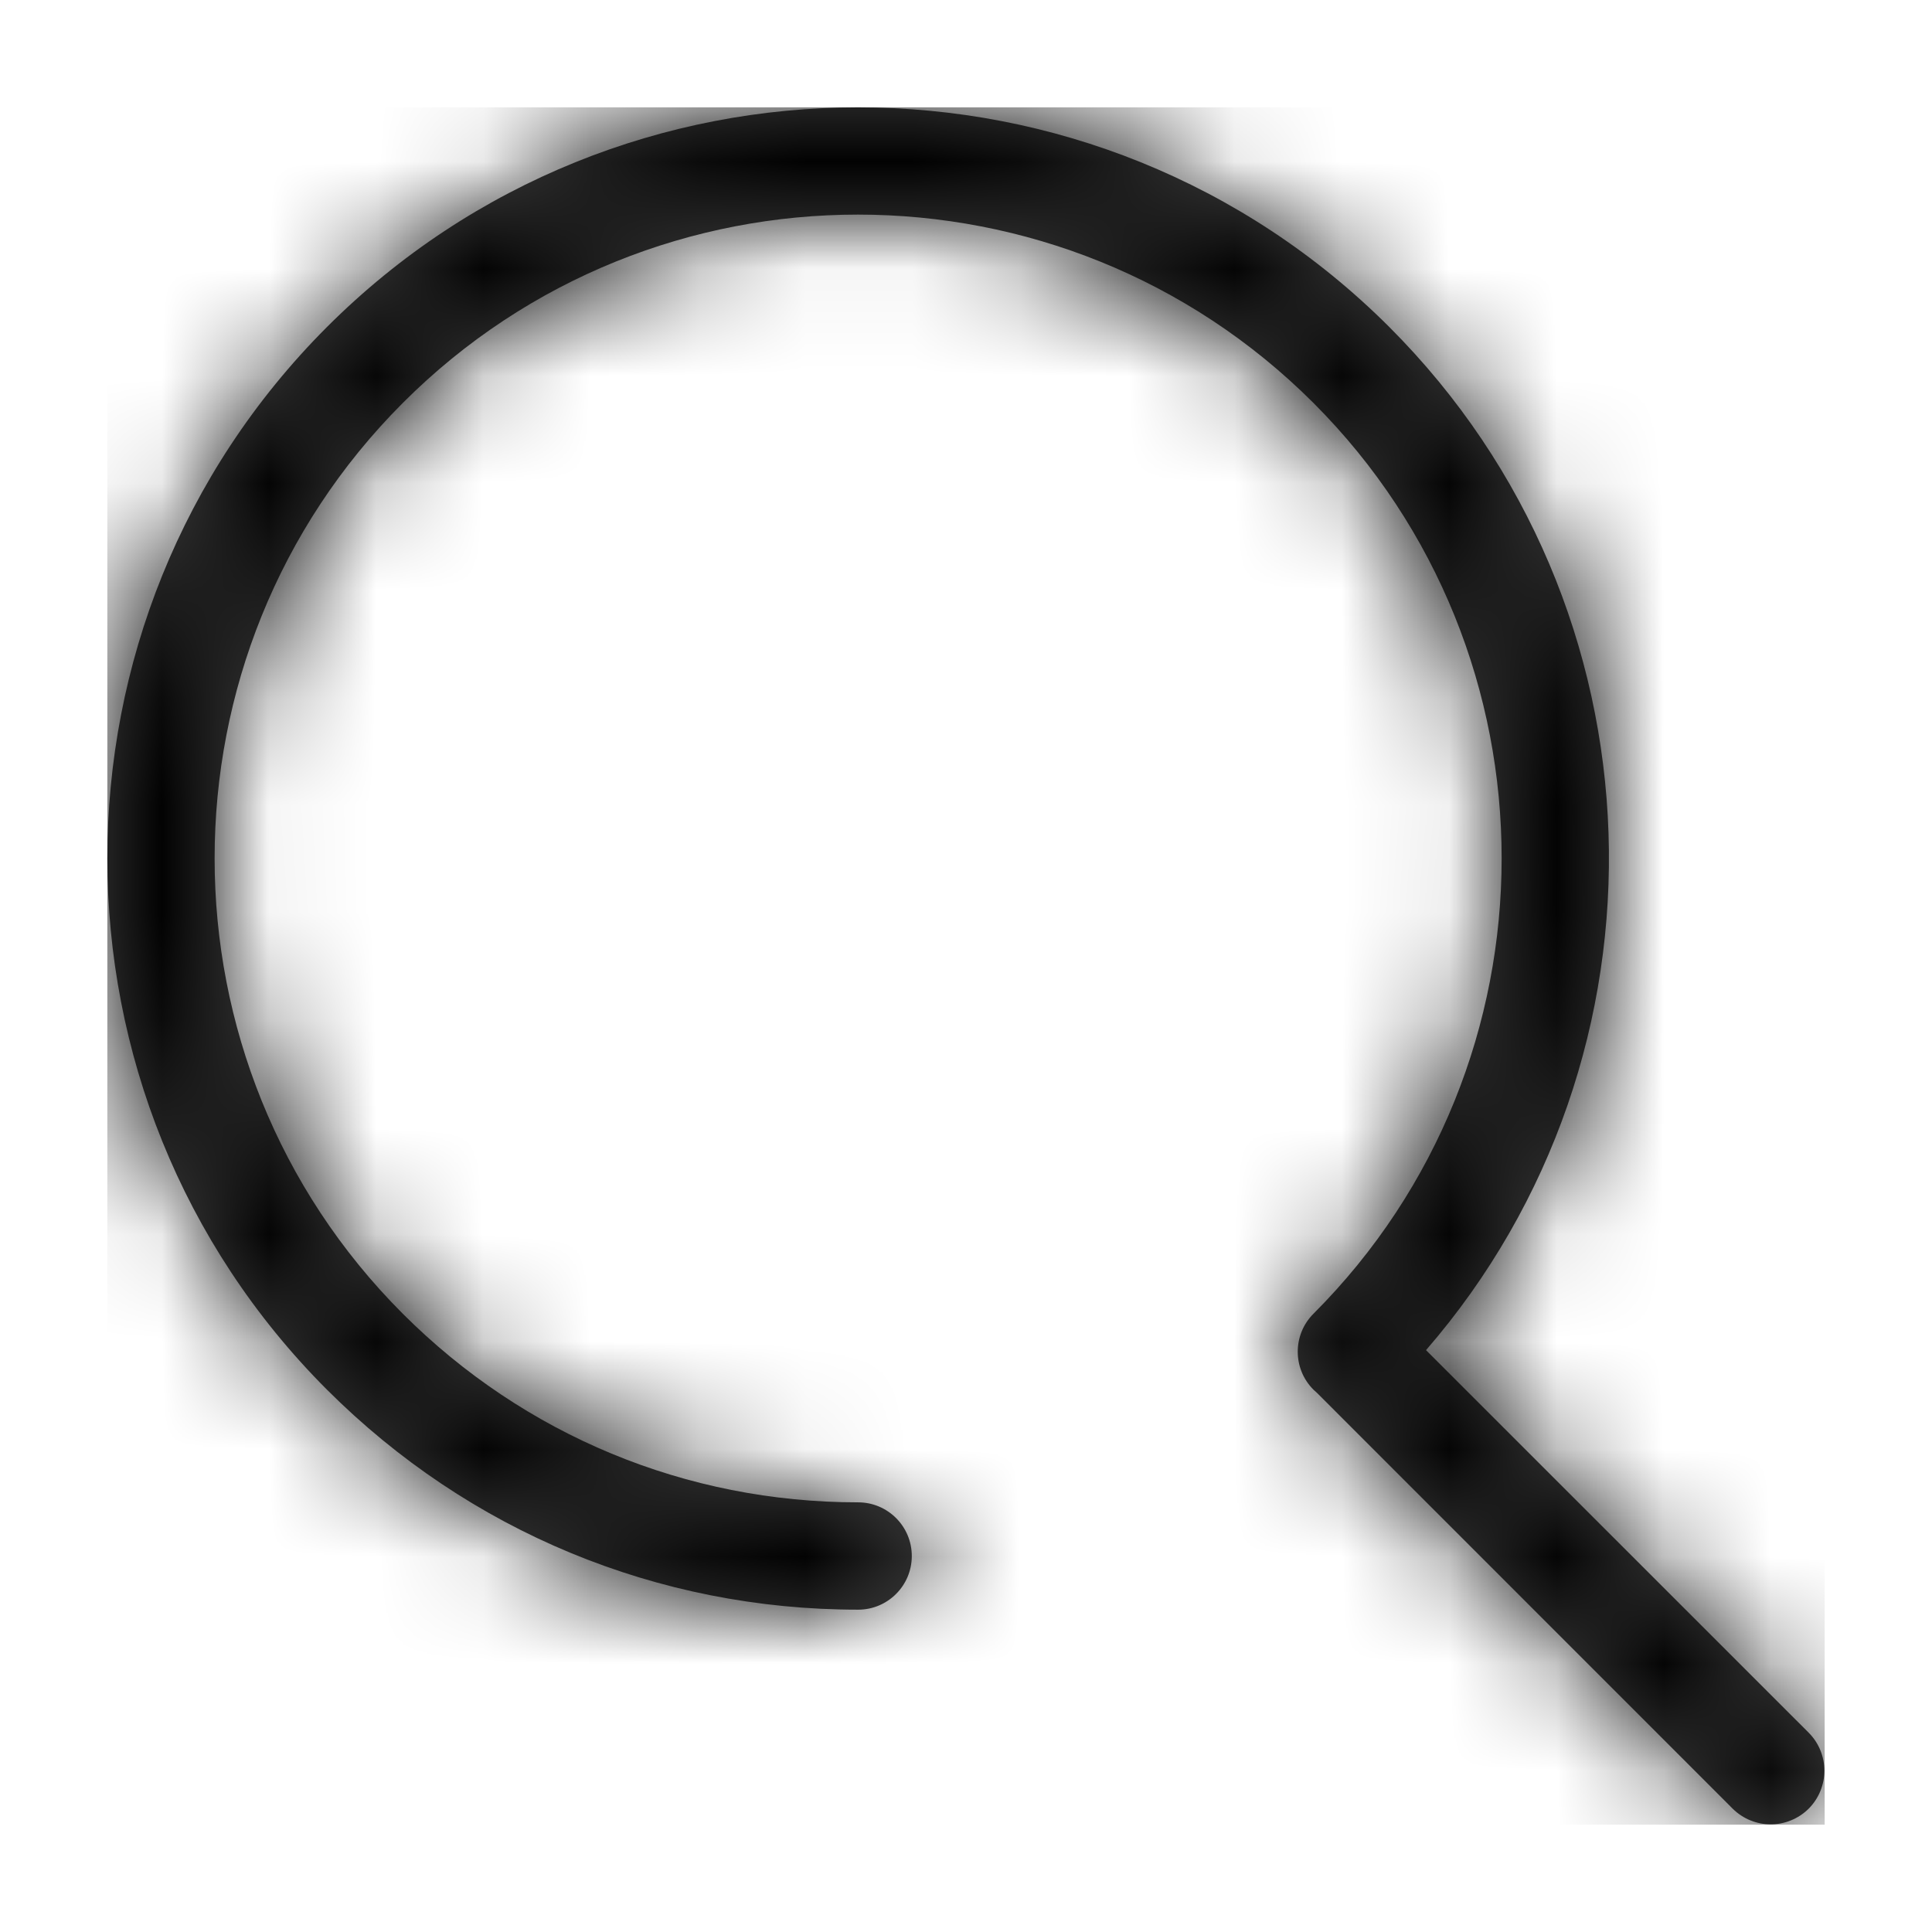 <svg xmlns="http://www.w3.org/2000/svg" xmlns:xlink="http://www.w3.org/1999/xlink" width="18" height="18" viewBox="0 0 18 18">
  <defs>
    <path id="search-a" d="M11.271,11.978 L15.143,15.851 C15.241,15.948 15.369,15.997 15.497,15.997 C15.625,15.997 15.753,15.948 15.851,15.851 C16.046,15.655 16.046,15.339 15.851,15.143 L12.286,11.579 C14.667,8.832 14.553,4.656 11.944,2.047 C9.214,-0.682 4.774,-0.682 2.046,2.047 C-0.682,4.776 -0.682,9.218 2.046,11.947 C3.369,13.269 5.126,13.997 6.995,13.997 C7.271,13.997 7.495,13.773 7.495,13.497 C7.495,13.221 7.271,12.997 6.995,12.997 C5.392,12.997 3.887,12.373 2.753,11.24 C0.415,8.9 0.415,5.094 2.753,2.754 C5.09,0.414 8.896,0.415 11.237,2.754 C13.575,5.094 13.575,8.9 11.237,11.24 C11.042,11.435 11.042,11.752 11.237,11.947 C11.248,11.958 11.259,11.968 11.271,11.978 Z"/>
  </defs>
  <g fill="none" fill-rule="evenodd" transform="translate(1 1)">
    <mask id="search-b" fill="#fff">
      <use xlink:href="#search-a"/>
    </mask>
    <use fill="#3F3F3F" xlink:href="#search-a"/>
    <g fill="#000" mask="url(#search-b)">
      <rect width="16" height="16"/>
    </g>
  </g>
</svg>
